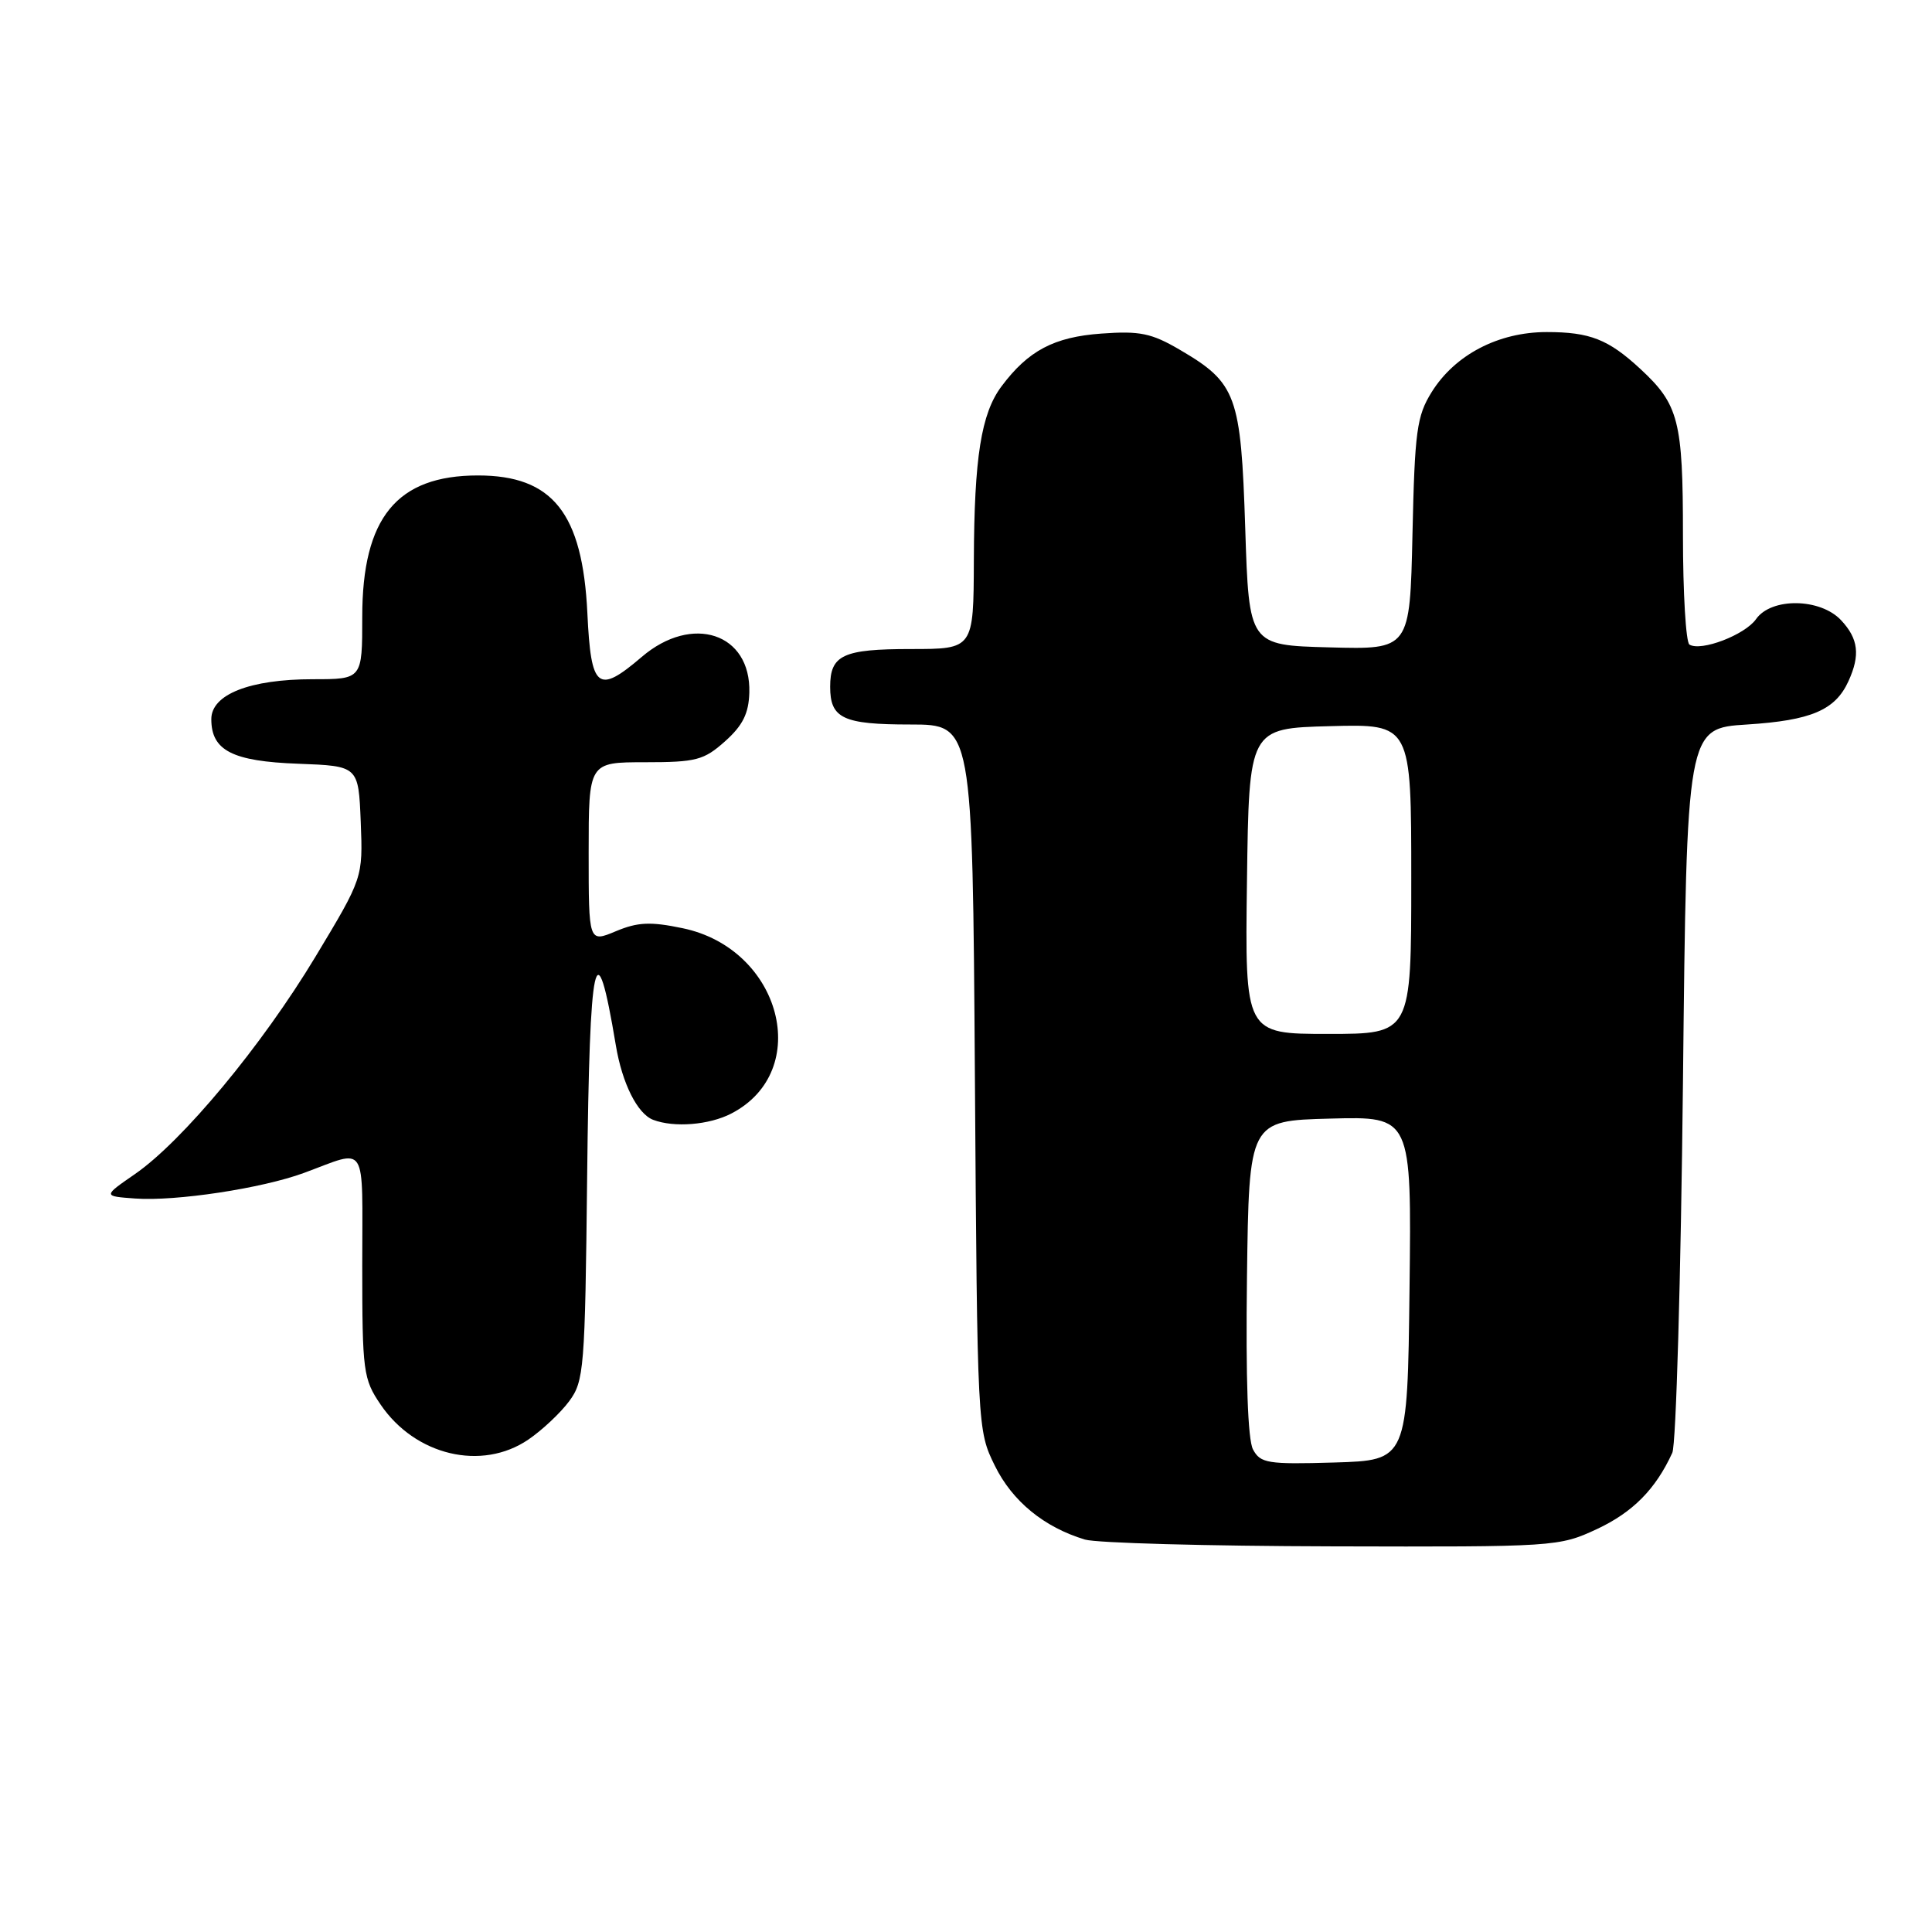 <?xml version="1.0" encoding="UTF-8" standalone="no"?>
<!DOCTYPE svg PUBLIC "-//W3C//DTD SVG 1.1//EN" "http://www.w3.org/Graphics/SVG/1.1/DTD/svg11.dtd" >
<svg xmlns="http://www.w3.org/2000/svg" xmlns:xlink="http://www.w3.org/1999/xlink" version="1.1" viewBox="0 0 256 256">
 <g >
 <path fill="currentColor"
d=" M 211.60 202.61 C 216.35 200.39 219.39 197.32 221.59 192.50 C 222.09 191.40 222.72 169.35 223.00 143.50 C 223.50 96.50 223.50 96.50 231.50 96.00 C 239.99 95.46 243.18 94.10 244.93 90.26 C 246.51 86.80 246.25 84.64 243.96 82.19 C 241.21 79.24 234.71 79.15 232.69 82.03 C 231.23 84.12 225.39 86.36 223.86 85.41 C 223.39 85.12 223.00 78.59 223.00 70.89 C 223.00 55.74 222.45 53.60 217.34 48.87 C 213.11 44.96 210.67 44.00 204.95 44.00 C 198.54 44.00 192.78 47.01 189.70 51.96 C 187.73 55.13 187.46 57.12 187.16 70.78 C 186.82 86.07 186.82 86.07 176.16 85.78 C 165.50 85.50 165.50 85.50 165.00 70.00 C 164.43 52.34 163.85 50.75 156.32 46.34 C 152.58 44.15 151.03 43.83 145.95 44.20 C 139.66 44.65 136.24 46.46 132.70 51.20 C 130.01 54.80 129.09 60.60 129.04 74.25 C 129.00 86.00 129.00 86.00 120.70 86.00 C 111.69 86.00 110.00 86.79 110.00 91.00 C 110.00 95.20 111.70 96.00 120.63 96.00 C 128.86 96.00 128.86 96.00 129.18 142.75 C 129.50 189.32 129.51 189.52 131.82 194.21 C 134.14 198.93 138.35 202.37 143.76 204.00 C 145.27 204.46 160.00 204.86 176.50 204.90 C 206.06 204.98 206.58 204.95 211.60 202.61 Z  M 70.01 190.75 C 71.83 189.51 74.26 187.23 75.41 185.68 C 77.39 183.01 77.52 181.44 77.80 155.93 C 78.12 126.29 78.94 122.55 81.60 138.50 C 82.44 143.56 84.46 147.58 86.54 148.38 C 89.31 149.44 93.97 149.07 96.90 147.55 C 107.79 141.92 103.53 125.70 90.44 122.99 C 86.18 122.10 84.50 122.18 81.59 123.40 C 78.00 124.90 78.00 124.90 78.00 112.95 C 78.00 101.00 78.00 101.00 85.48 101.00 C 92.25 101.00 93.27 100.73 96.08 98.22 C 98.42 96.13 99.21 94.54 99.29 91.77 C 99.51 83.90 91.73 81.32 85.04 87.04 C 79.20 92.03 78.31 91.32 77.83 81.25 C 77.19 67.98 73.23 63.00 63.33 63.00 C 52.58 63.00 48.00 68.60 48.00 81.73 C 48.00 90.00 48.00 90.00 41.47 90.00 C 33.11 90.00 28.00 92.01 28.00 95.29 C 28.00 99.45 30.78 100.88 39.53 101.20 C 47.50 101.50 47.50 101.50 47.80 108.91 C 48.09 116.32 48.09 116.32 41.80 126.77 C 34.70 138.56 24.18 151.22 17.87 155.58 C 13.64 158.50 13.64 158.50 17.92 158.81 C 23.27 159.20 34.70 157.47 40.27 155.42 C 48.81 152.28 48.00 151.00 48.00 167.65 C 48.00 181.76 48.13 182.72 50.43 186.11 C 55.02 192.87 63.83 194.96 70.01 190.75 Z  M 166.03 192.06 C 165.34 190.77 165.06 182.69 165.23 169.28 C 165.50 148.50 165.50 148.50 176.27 148.22 C 187.04 147.93 187.04 147.93 186.77 170.72 C 186.50 193.50 186.50 193.50 176.80 193.79 C 167.96 194.05 167.01 193.89 166.03 192.06 Z  M 165.23 116.75 C 165.50 96.50 165.50 96.50 176.25 96.22 C 187.00 95.93 187.00 95.93 187.00 116.47 C 187.00 137.00 187.00 137.00 175.98 137.00 C 164.96 137.00 164.96 137.00 165.23 116.75 Z "/>
</g>
</svg>